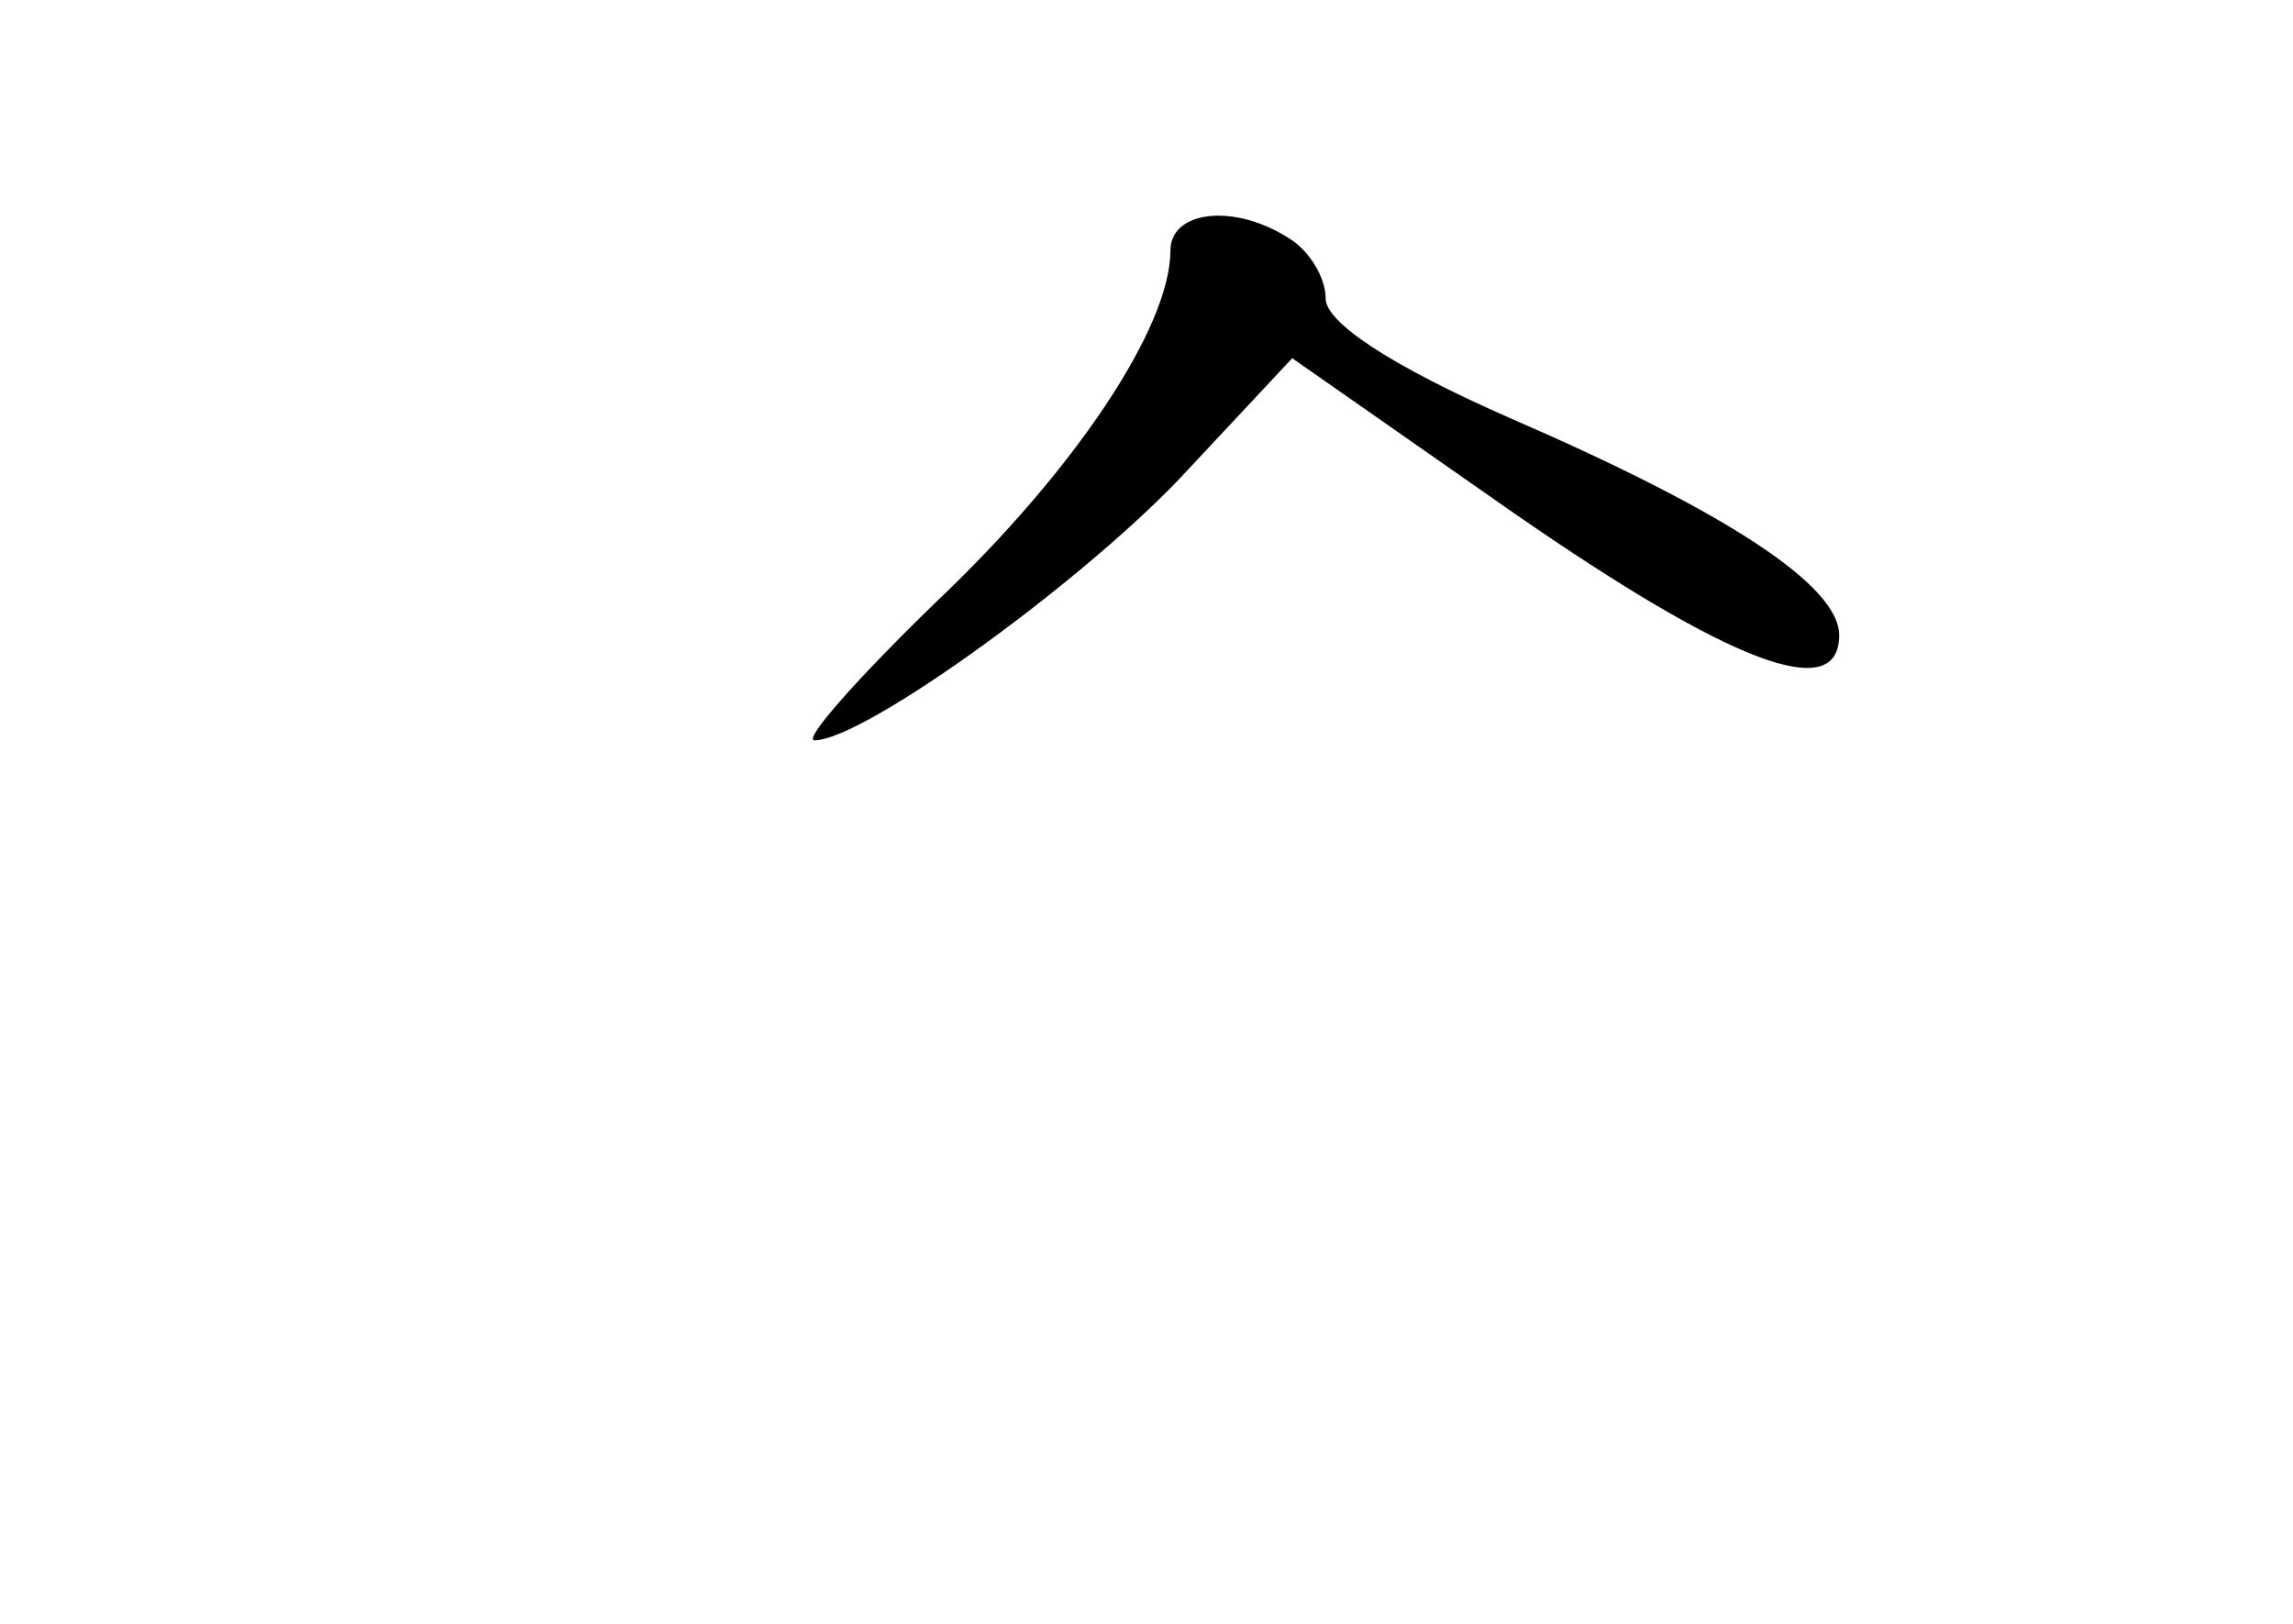 <?xml version="1.0" standalone="no"?>
<!DOCTYPE svg PUBLIC "-//W3C//DTD SVG 20010904//EN"
 "http://www.w3.org/TR/2001/REC-SVG-20010904/DTD/svg10.dtd">
<svg version="1.0" xmlns="http://www.w3.org/2000/svg"
 width="96pt" height="68pt" viewBox="0 0 96 68"
 preserveAspectRatio="xMidYMid meet">
<g transform="translate(0,68) scale(0.1,-0.1)"
fill="#000000" stroke="none">
<path d="M490 575 c0 -32 -40 -92 -98 -147 -33 -32 -56 -58 -51 -58 21 0 116
69 157 114 l43 46 93 -65 c91 -63 136 -80 136 -51 0 21 -48 52 -138 91 -50 22
-77 40 -77 50 0 9 -7 20 -15 25 -23 15 -50 12 -50 -5z"/>
</g>
</svg>

